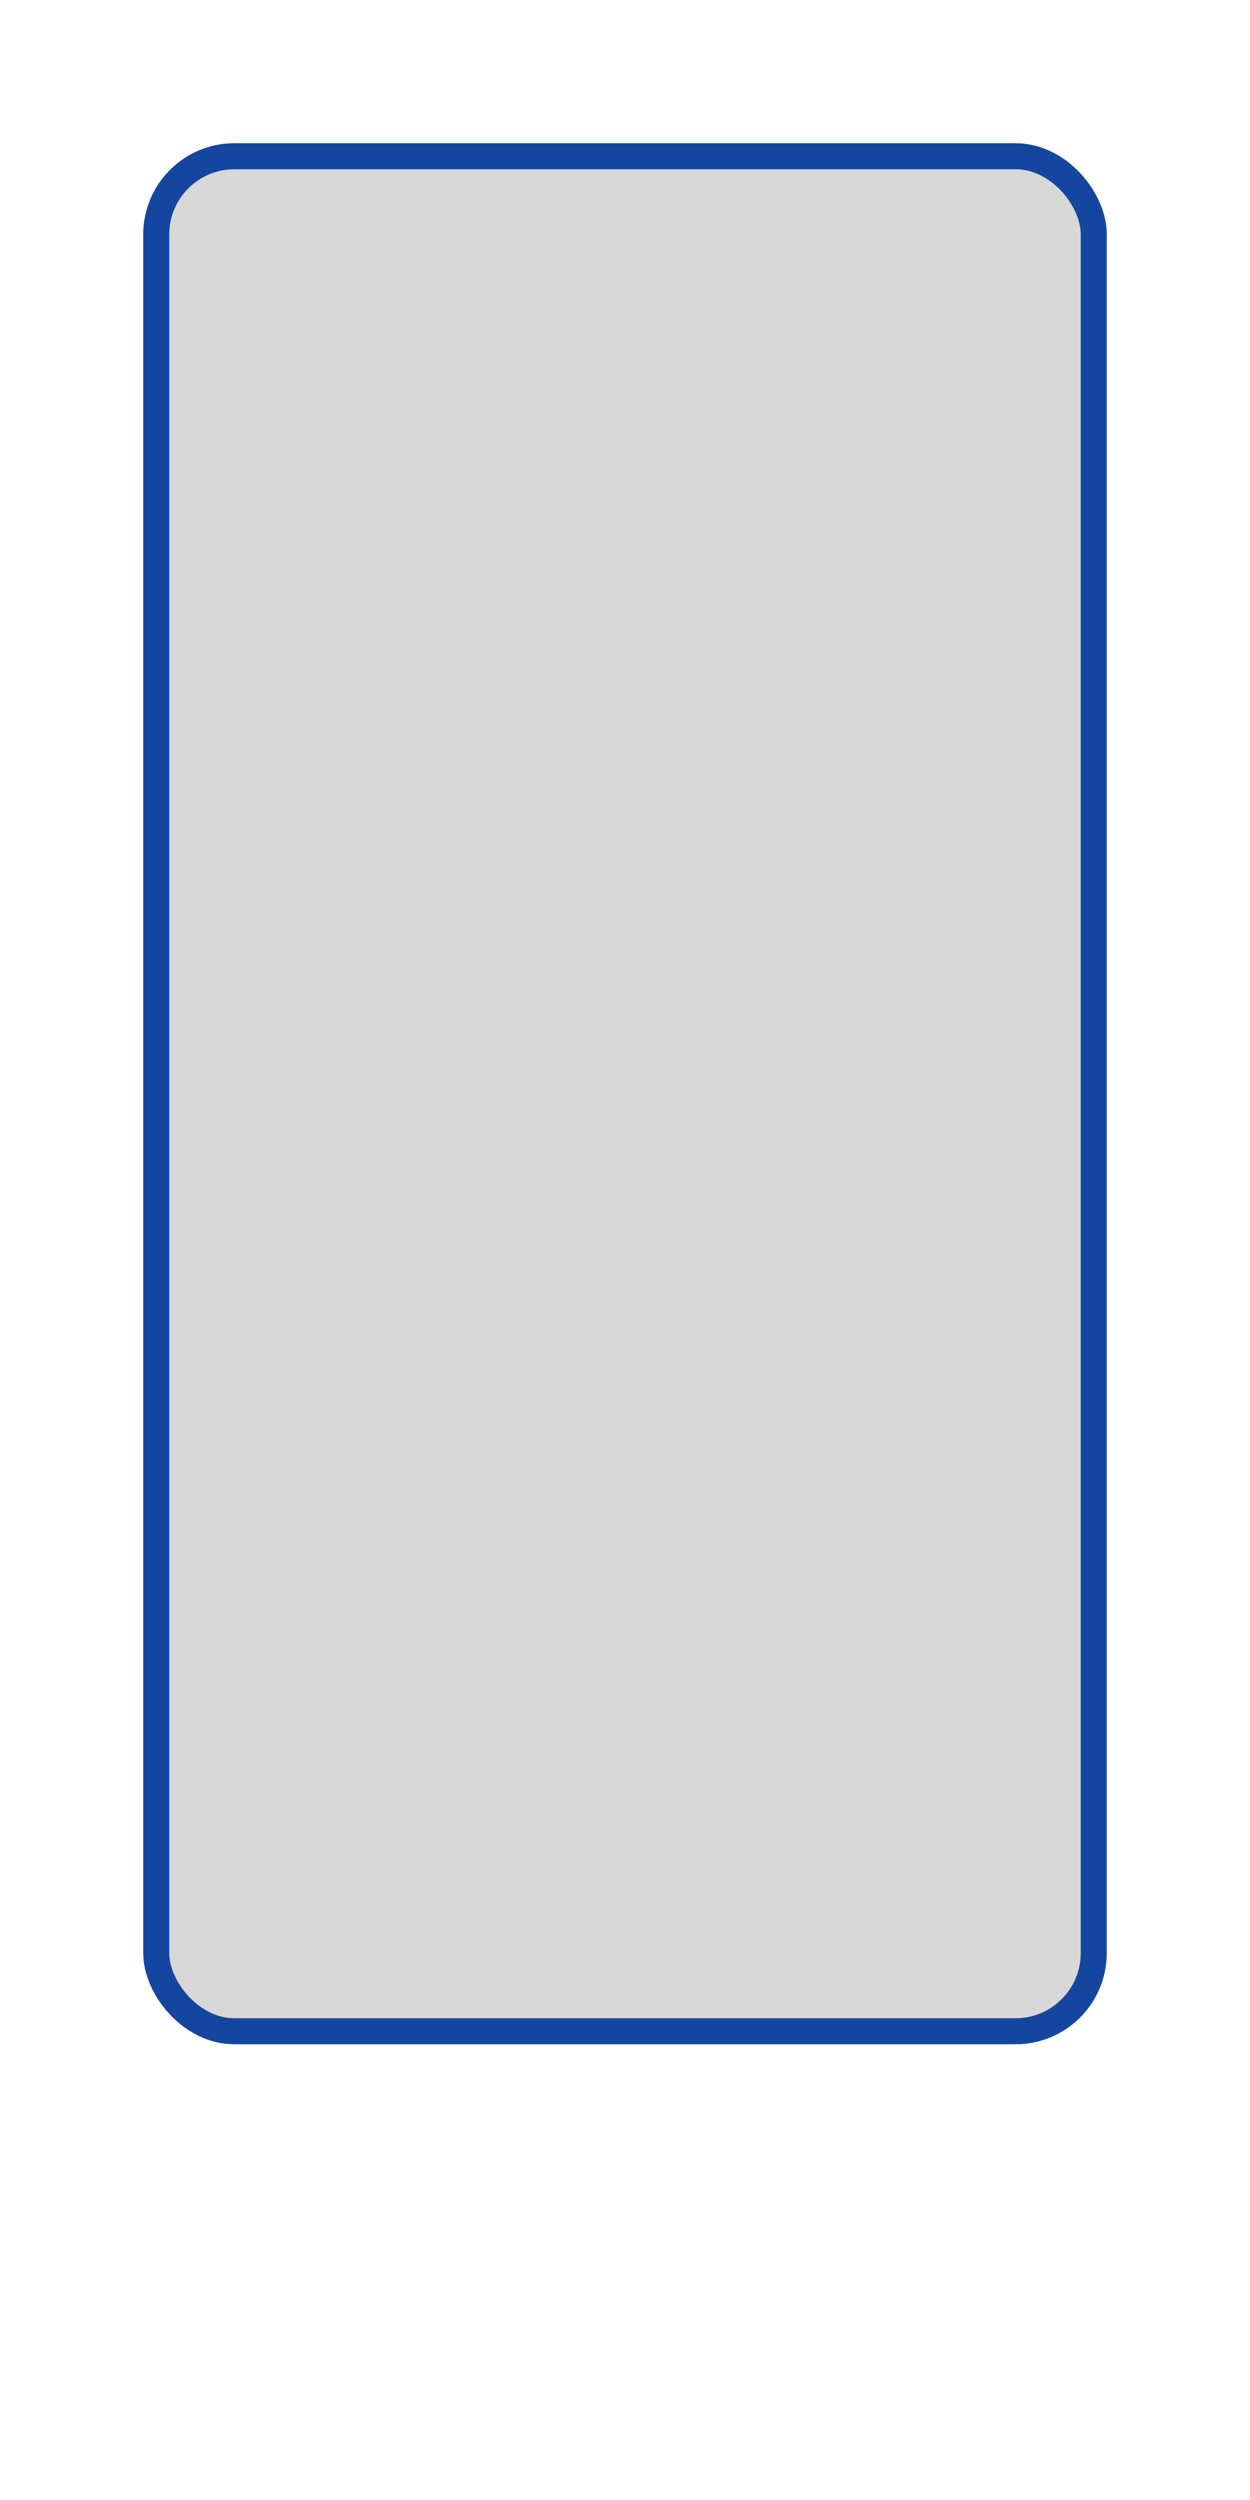 <?xml version="1.0" encoding="UTF-8" standalone="no"?>
<svg width="48px" height="96px" viewBox="0 0 48 96" fill="none" xmlns="http://www.w3.org/2000/svg">
    <rect x="6" y="6" width="36" height="72" rx="3" fill="#d8d8d8" stroke="#1446a0" stroke-width="1" stroke-linecap="round" stroke-linejoin="round" />
</svg>